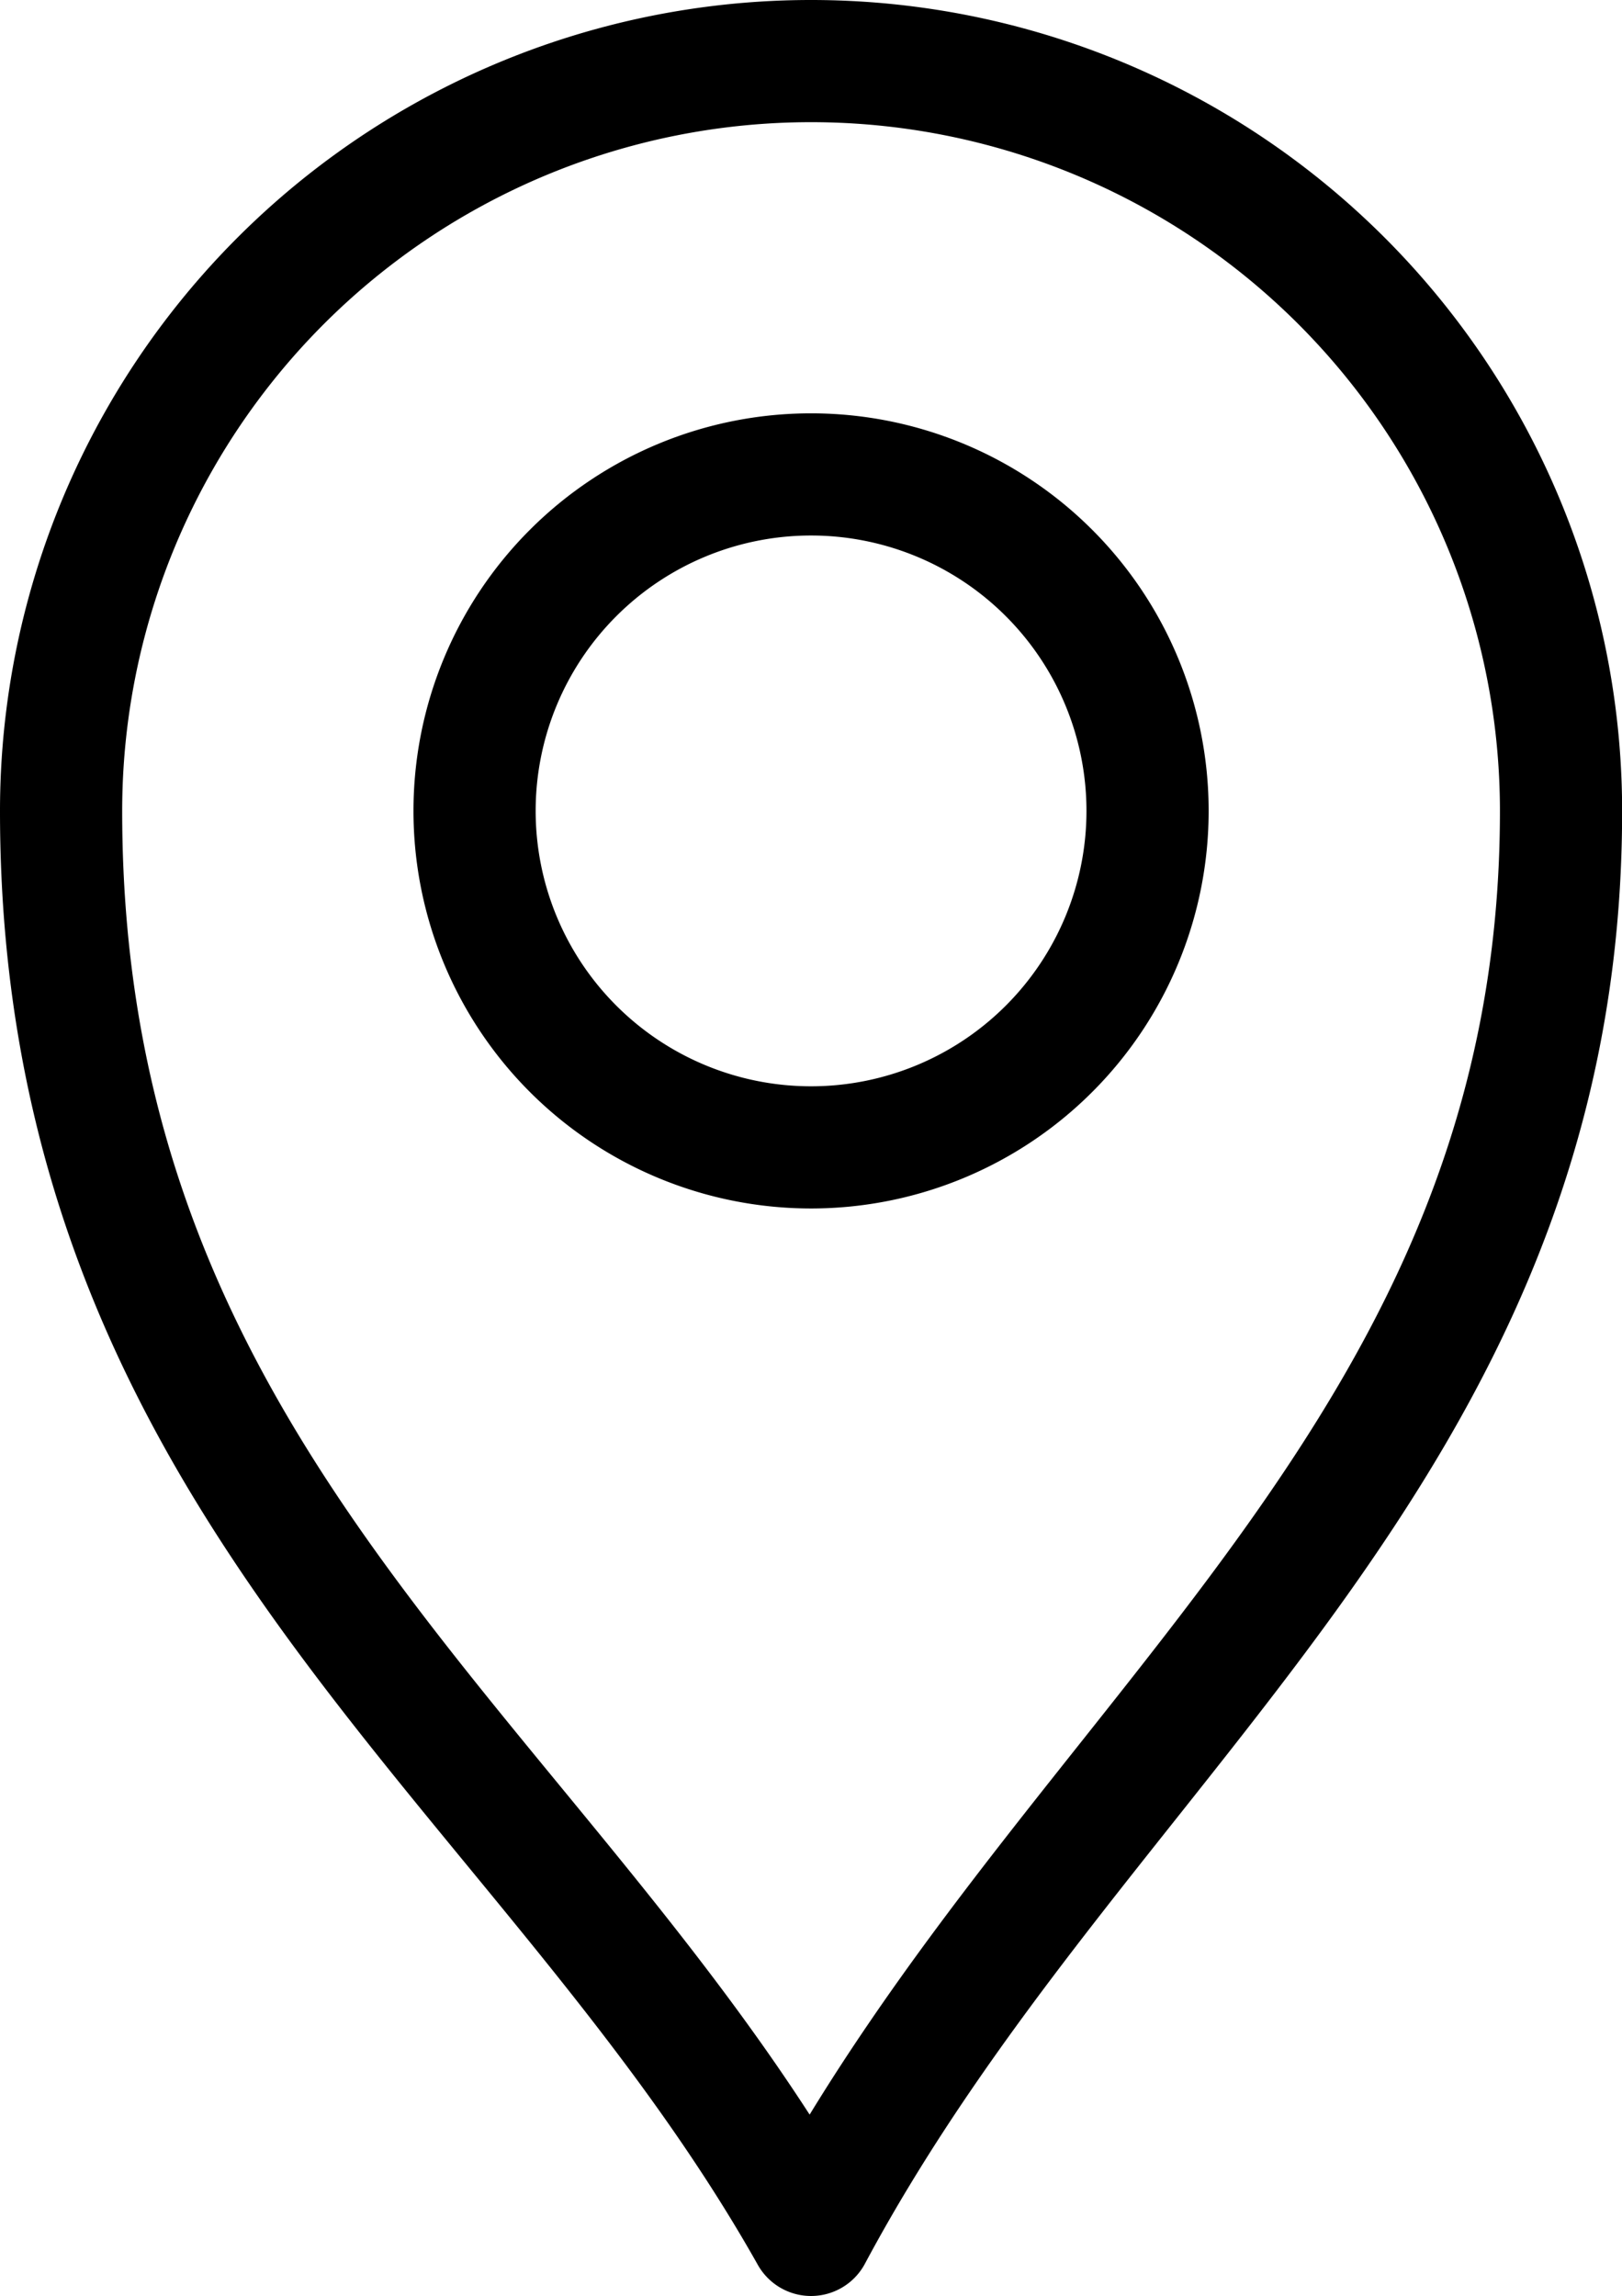 <svg xmlns="http://www.w3.org/2000/svg" width="13.275" height="18.792" viewBox="0 0 13.275 18.792">
  <path id="Path_52" data-name="Path 52" d="M614.974,1171.58a6.138,6.138,0,0,0-6.138,6.138c0,5.574,3.97,7.8,6.138,11.654,2.183-4.082,6.138-6.421,6.138-11.654A6.138,6.138,0,0,0,614.974,1171.58Zm0,8.891a2.754,2.754,0,1,1,2.754-2.754A2.754,2.754,0,0,1,614.974,1180.471Z" transform="translate(-608.336 -1171.08)" fill="none" stroke="#000" stroke-linecap="round" stroke-linejoin="round" stroke-width="1"/>
</svg>
